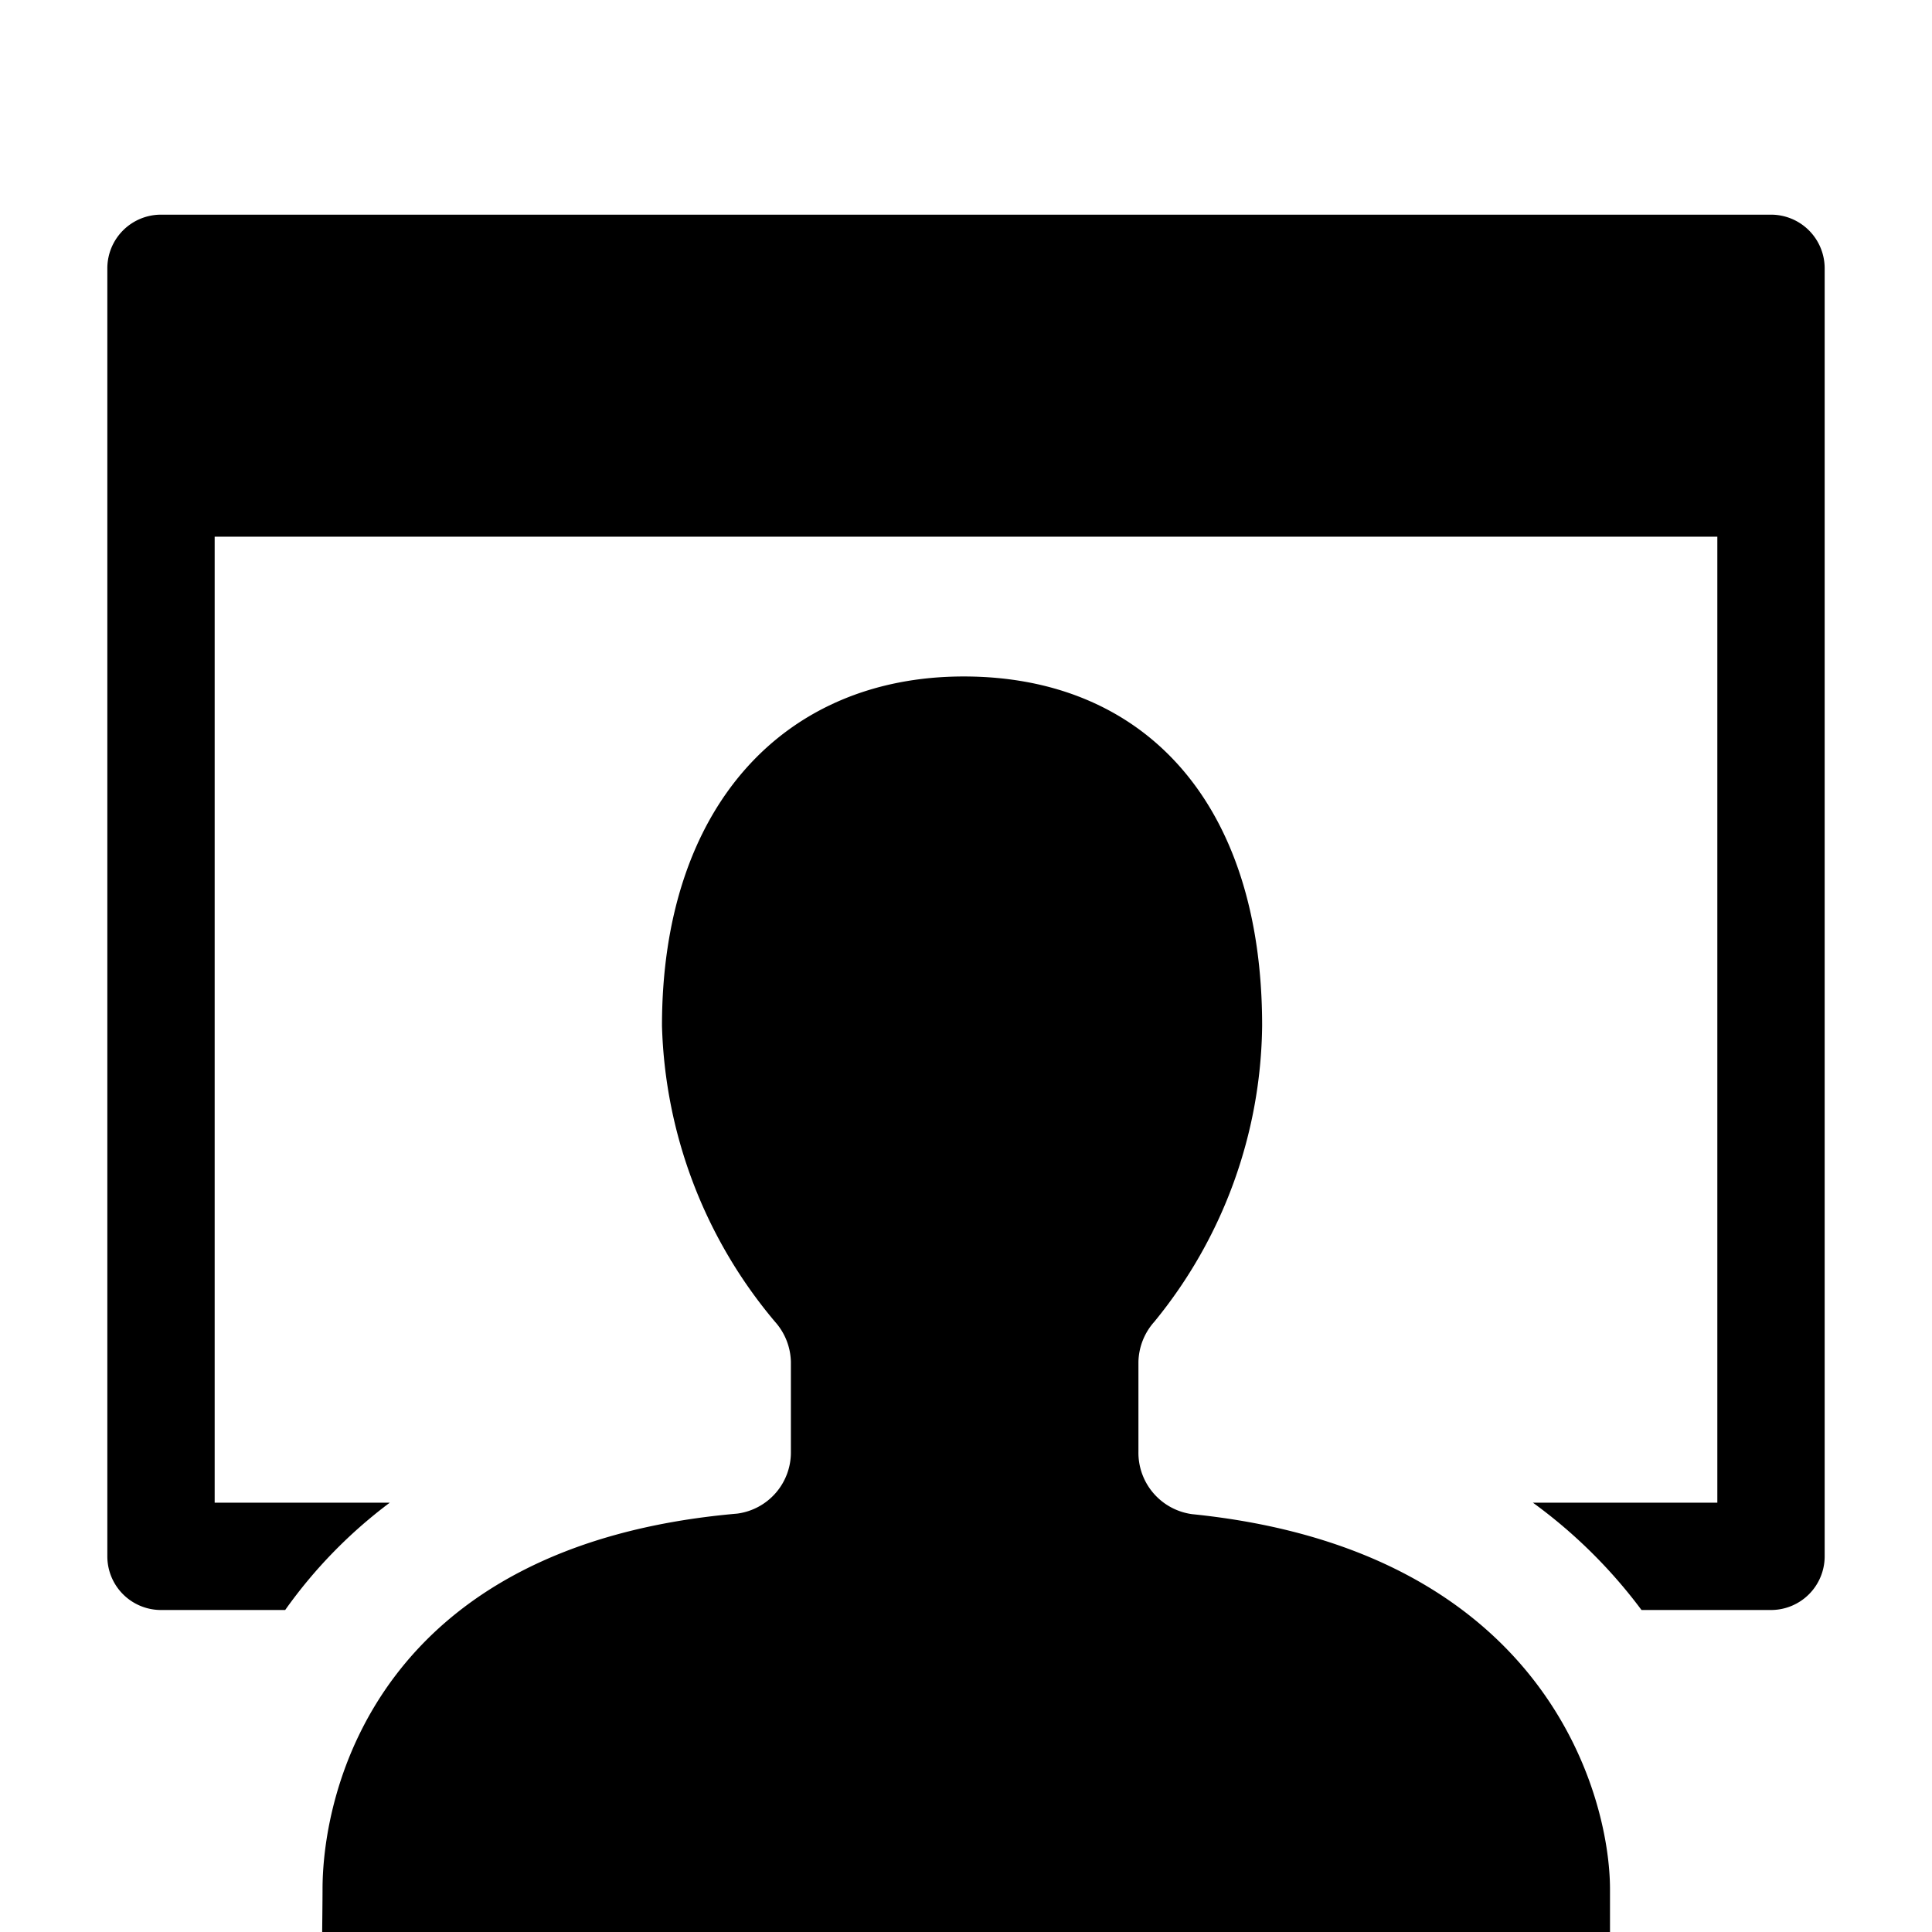 <svg xmlns="http://www.w3.org/2000/svg" height="36" viewBox="0 0 36 36" width="36"><path d="M33 4H3a1 1 0 00-1 1v24a1 1 0 001 1h2.314a8.995 8.995 0 011.949-2H4V10h28v18h-3.437a9.453 9.453 0 012.024 2H33a1 1 0 001-1V5a1 1 0 00-1-1z"/><path d="M21.213 27.051v-1.674a1.159 1.159 0 01.295-.747 8.842 8.842 0 002.01-5.517c0-4.175-2.214-6.508-5.56-6.508s-5.623 2.425-5.623 6.508a8.936 8.936 0 002.107 5.517 1.159 1.159 0 01.295.747v1.667a1.15 1.15 0 01-1 1.16c-6.722.585-7.727 5.183-7.727 7 0 .2-.007.8-.007.8H30v-.8c0-1.738-1.187-6.32-7.788-6.99a1.155 1.155 0 01-.999-1.163z"/></svg>